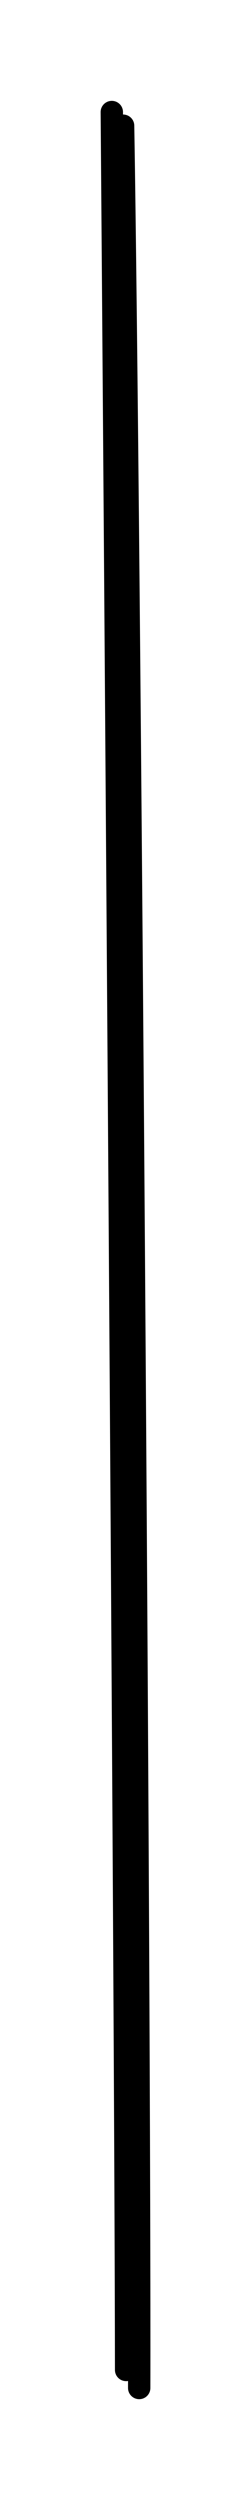 <svg version="1.1" xmlns="http://www.w3.org/2000/svg" viewBox="0 0 22.453 223.152" width="67.36" height="669.455">
  <!-- svg-source:excalidraw -->
  
  <defs>
    <style>
      @font-face {
        font-family: "Virgil";
        src: url("https://excalidraw.com/Virgil.woff2");
      }
      @font-face {
        font-family: "Cascadia";
        src: url("https://excalidraw.com/Cascadia.woff2");
      }
    </style>
  </defs>
  <g stroke-linecap="round"><g transform="translate(11.602 213.49) rotate(900 -0.375 -101.914)"><path d="M0.85 -0.34 C0.58 -34.15, -0.4 -168.32, -0.43 -201.88 M-0.16 -1.56 C-0.73 -35.78, -1.67 -169.84, -1.6 -203.49" stroke="#000000" stroke-width="2" fill="none"></path></g></g></svg>